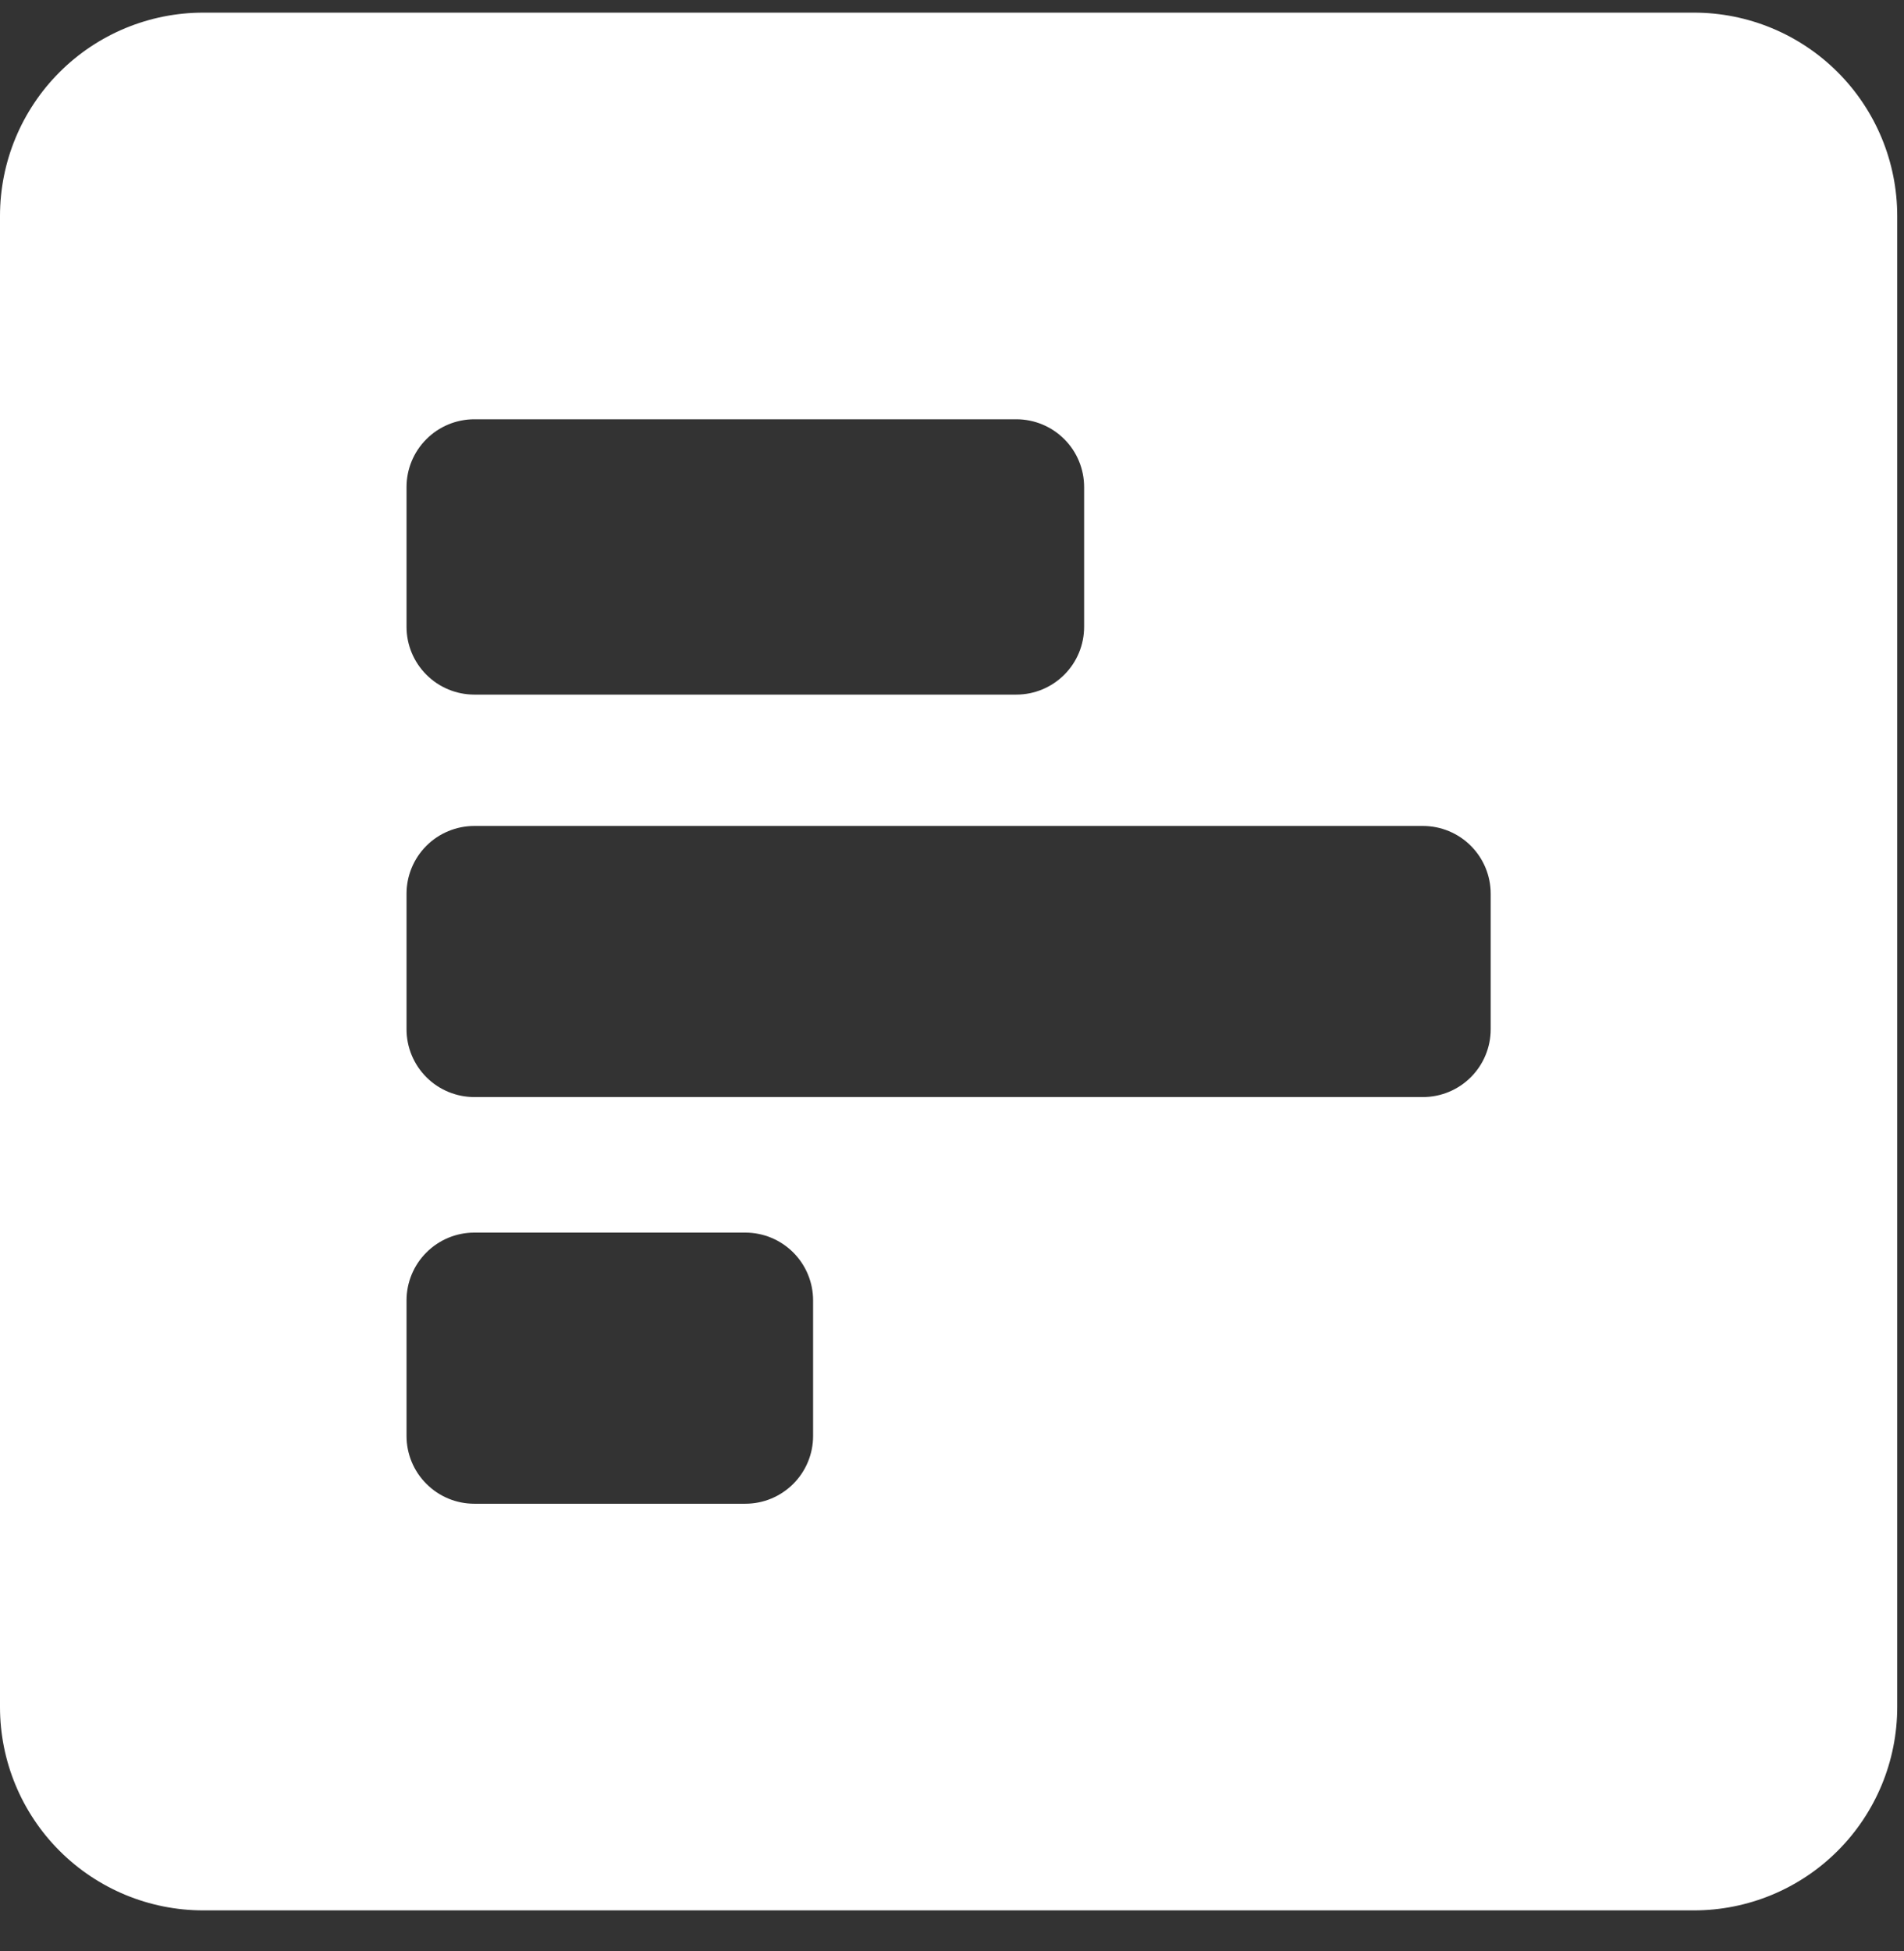 <svg width="41" height="42" viewBox="0 0 41 42" fill="none" xmlns="http://www.w3.org/2000/svg">
<rect x="0" y="0" width="41" height="42" fill="#333333" stroke="none"/>
<path d="M36.477 0.272H4.377C3.216 0.272 2.103 0.733 1.282 1.554C0.461 2.375 0 3.488 0 4.649V36.749C0 37.91 0.461 39.023 1.282 39.844C2.103 40.665 3.216 41.126 4.377 41.126H36.477C37.638 41.126 38.751 40.665 39.572 39.844C40.393 39.023 40.854 37.91 40.854 36.749V4.649C40.854 3.488 40.393 2.375 39.572 1.554C38.751 0.733 37.638 0.272 36.477 0.272ZM8.754 10.486C8.754 10.098 8.908 9.727 9.182 9.454C9.455 9.18 9.827 9.026 10.213 9.026H21.886C22.273 9.026 22.644 9.18 22.918 9.454C23.192 9.727 23.345 10.098 23.345 10.486V13.494C23.345 13.881 23.192 14.252 22.918 14.525C22.644 14.799 22.273 14.953 21.886 14.953H10.213C9.827 14.953 9.455 14.799 9.182 14.525C8.908 14.252 8.754 13.881 8.754 13.494V10.486ZM17.509 30.913C17.509 31.3 17.355 31.671 17.082 31.944C16.808 32.218 16.437 32.372 16.05 32.372H10.213C9.827 32.372 9.455 32.218 9.182 31.944C8.908 31.671 8.754 31.3 8.754 30.913V27.994C8.754 27.608 8.908 27.236 9.182 26.963C9.455 26.689 9.827 26.535 10.213 26.535H16.05C16.437 26.535 16.808 26.689 17.082 26.963C17.355 27.236 17.509 27.608 17.509 27.994V30.913ZM32.1 22.158C32.1 22.545 31.946 22.916 31.672 23.19C31.399 23.463 31.028 23.617 30.641 23.617H10.213C9.827 23.617 9.455 23.463 9.182 23.19C8.908 22.916 8.754 22.545 8.754 22.158V19.24C8.754 18.853 8.908 18.482 9.182 18.208C9.455 17.935 9.827 17.781 10.213 17.781H30.641C31.028 17.781 31.399 17.935 31.672 18.208C31.946 18.482 32.1 18.853 32.1 19.24V22.158Z" fill="white"/>
</svg>
